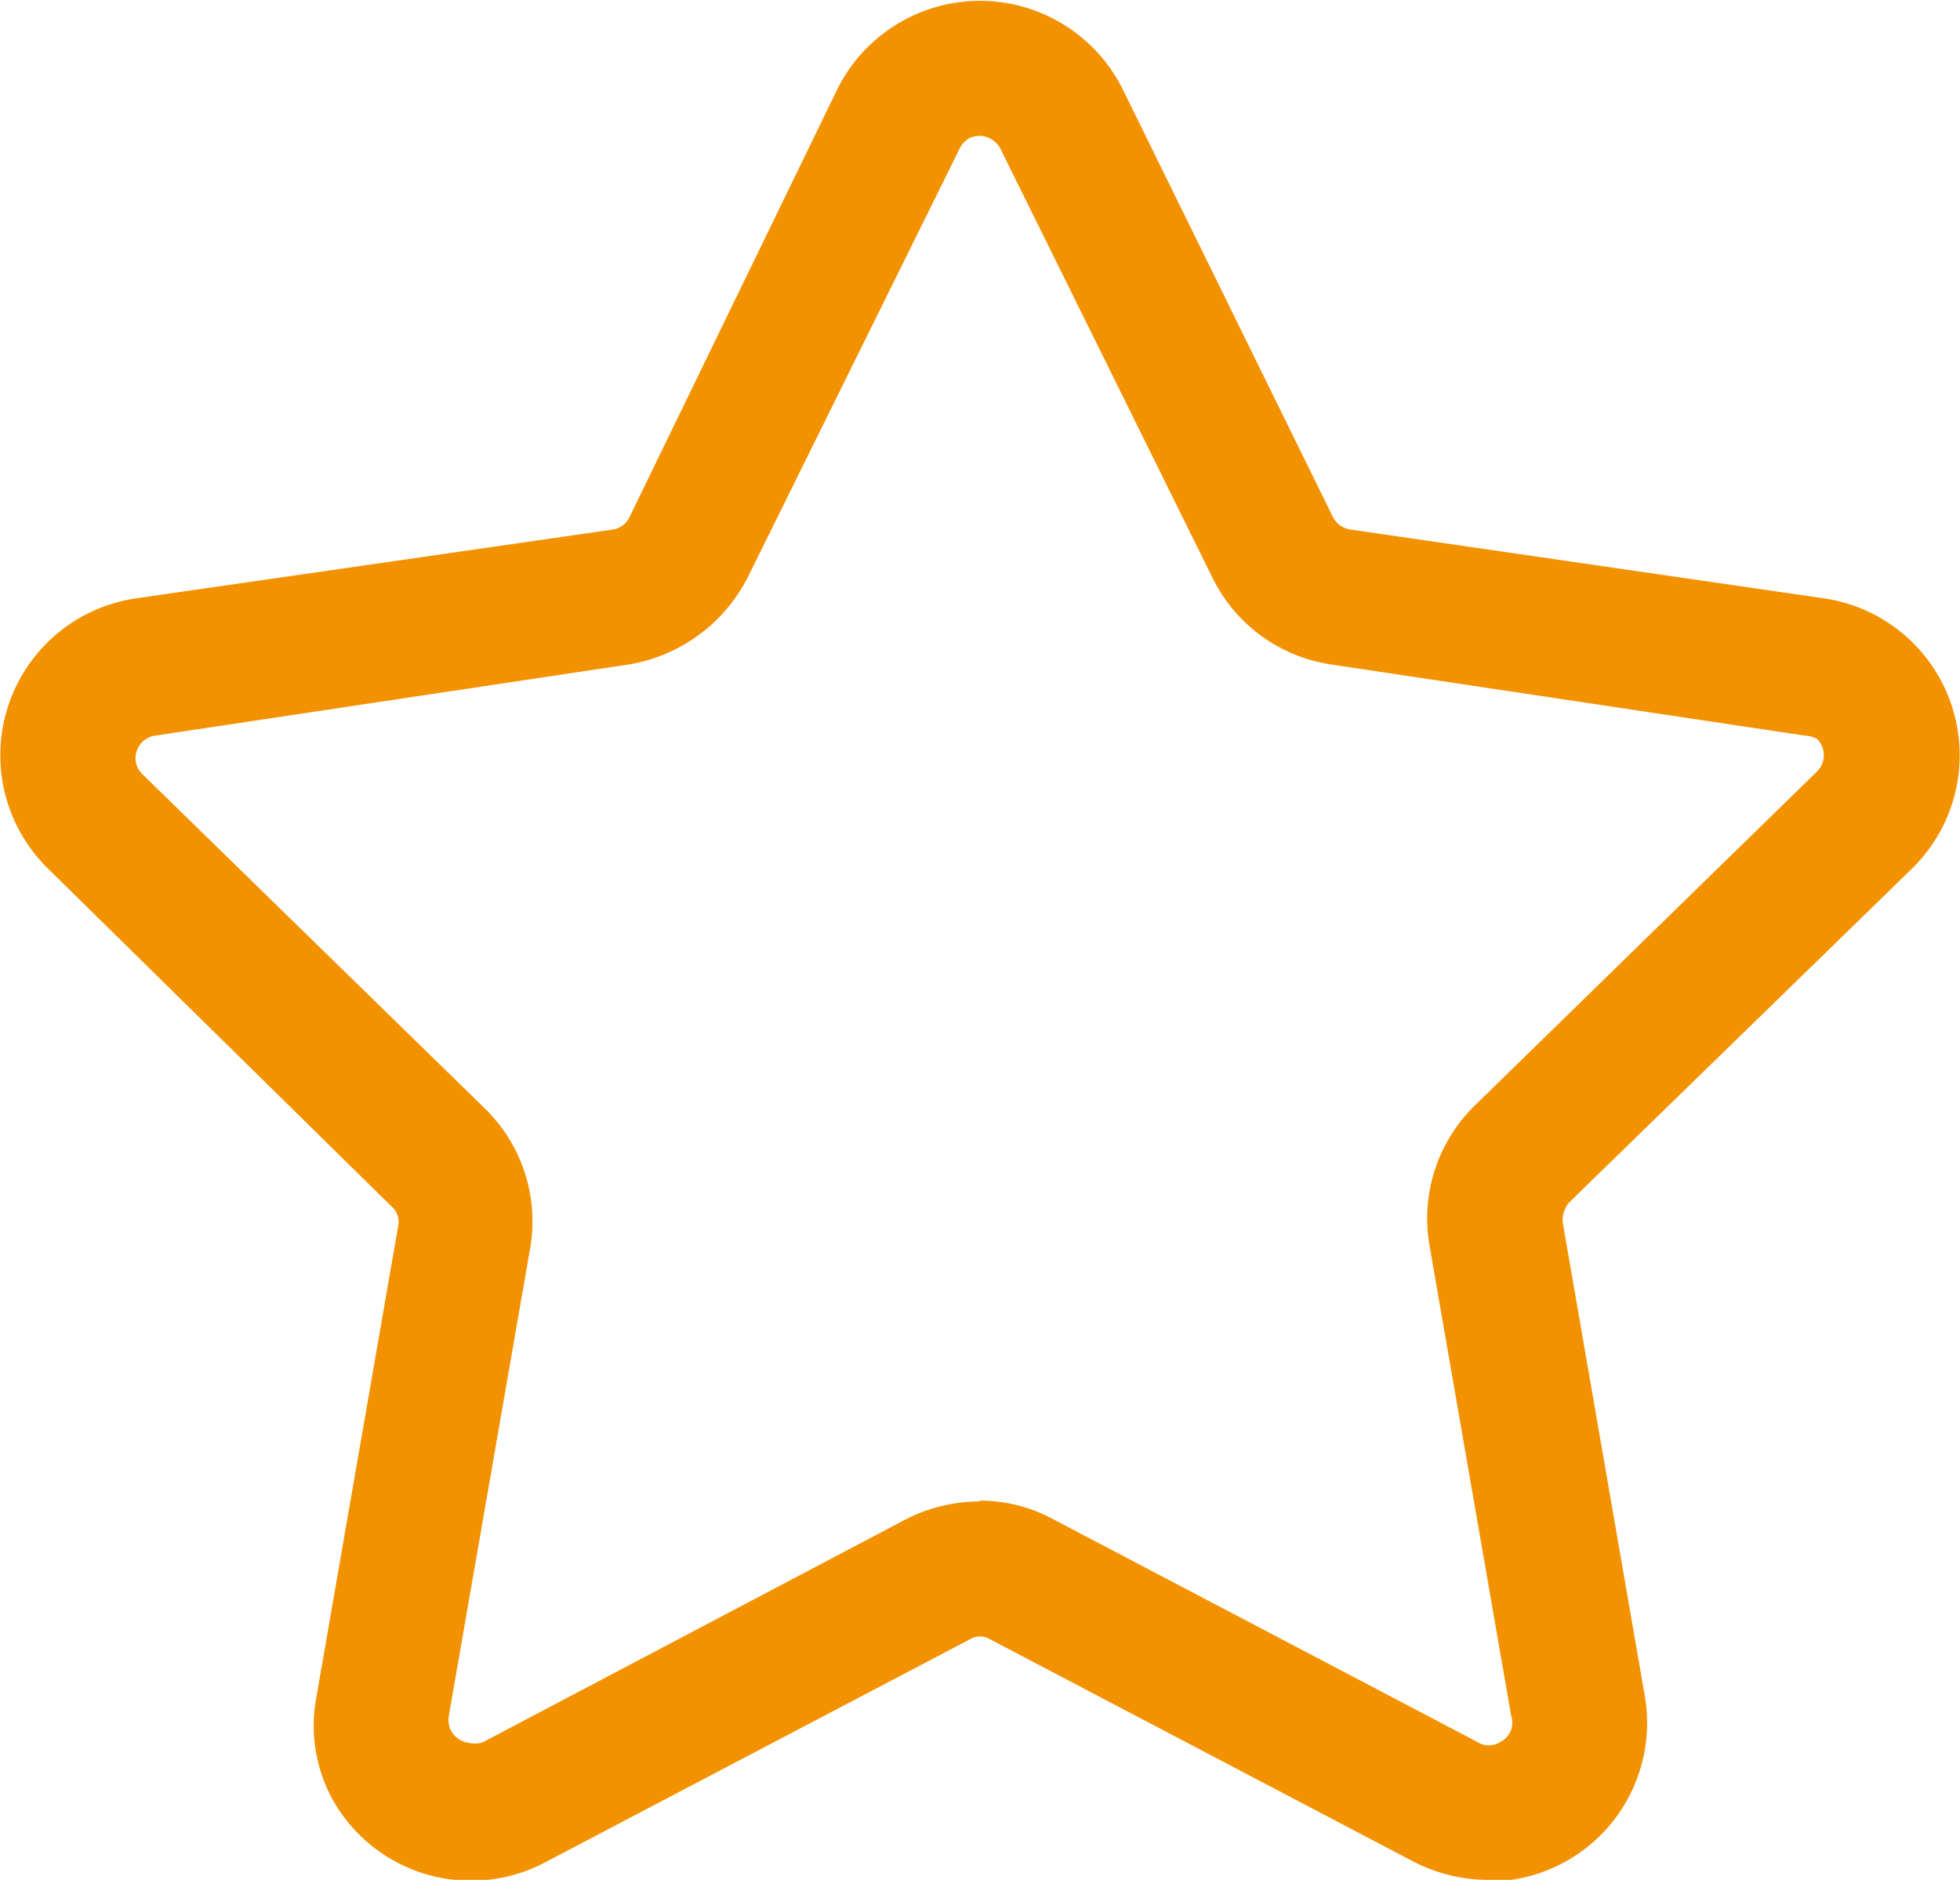 <svg id="Layer_3" data-name="Layer 3" xmlns="http://www.w3.org/2000/svg" viewBox="0 0 23.98 23"><defs><style>.cls-1{fill:#f39200;}</style></defs><path class="cls-1" d="M17.71,23a2,2,0,0,1-.9-.22l-5.18-2.72a.24.24,0,0,0-.26,0L6.19,22.78A1.94,1.94,0,0,1,3.57,22a1.88,1.88,0,0,1-.19-1.23l1-5.76a.25.25,0,0,0-.08-.25L.1,10.63A1.94,1.94,0,0,1,1.18,7.32L7,6.48a.27.27,0,0,0,.21-.15L9.76,1.08a1.95,1.95,0,0,1,3.48,0l2.58,5.25a.29.29,0,0,0,.22.15l5.78.84a1.94,1.94,0,0,1,1.08,3.31l-4.19,4.08a.33.33,0,0,0-.08.25l1,5.77A1.94,1.94,0,0,1,18,23a1.73,1.73,0,0,1-.32,0ZM11.5,18.36a1.88,1.88,0,0,1,.9.23l5.18,2.72a.26.26,0,0,0,.29,0A.26.26,0,0,0,18,21l-1-5.76a1.93,1.93,0,0,1,.56-1.72l4.18-4.08a.28.28,0,0,0,0-.4A.35.35,0,0,0,21.59,9L15.8,8.13a1.93,1.93,0,0,1-1.46-1.07L11.75,1.82a.29.29,0,0,0-.38-.13.3.3,0,0,0-.12.13L8.66,7.06A2,2,0,0,1,7.2,8.13L1.41,9a.28.28,0,0,0-.24.31.28.28,0,0,0,.09.17l4.18,4.08A1.93,1.93,0,0,1,6,15.25L5,21a.28.28,0,0,0,.23.32.36.36,0,0,0,.18,0l5.18-2.73a2,2,0,0,1,.9-.22Z" transform="translate(0.49)"/></svg>